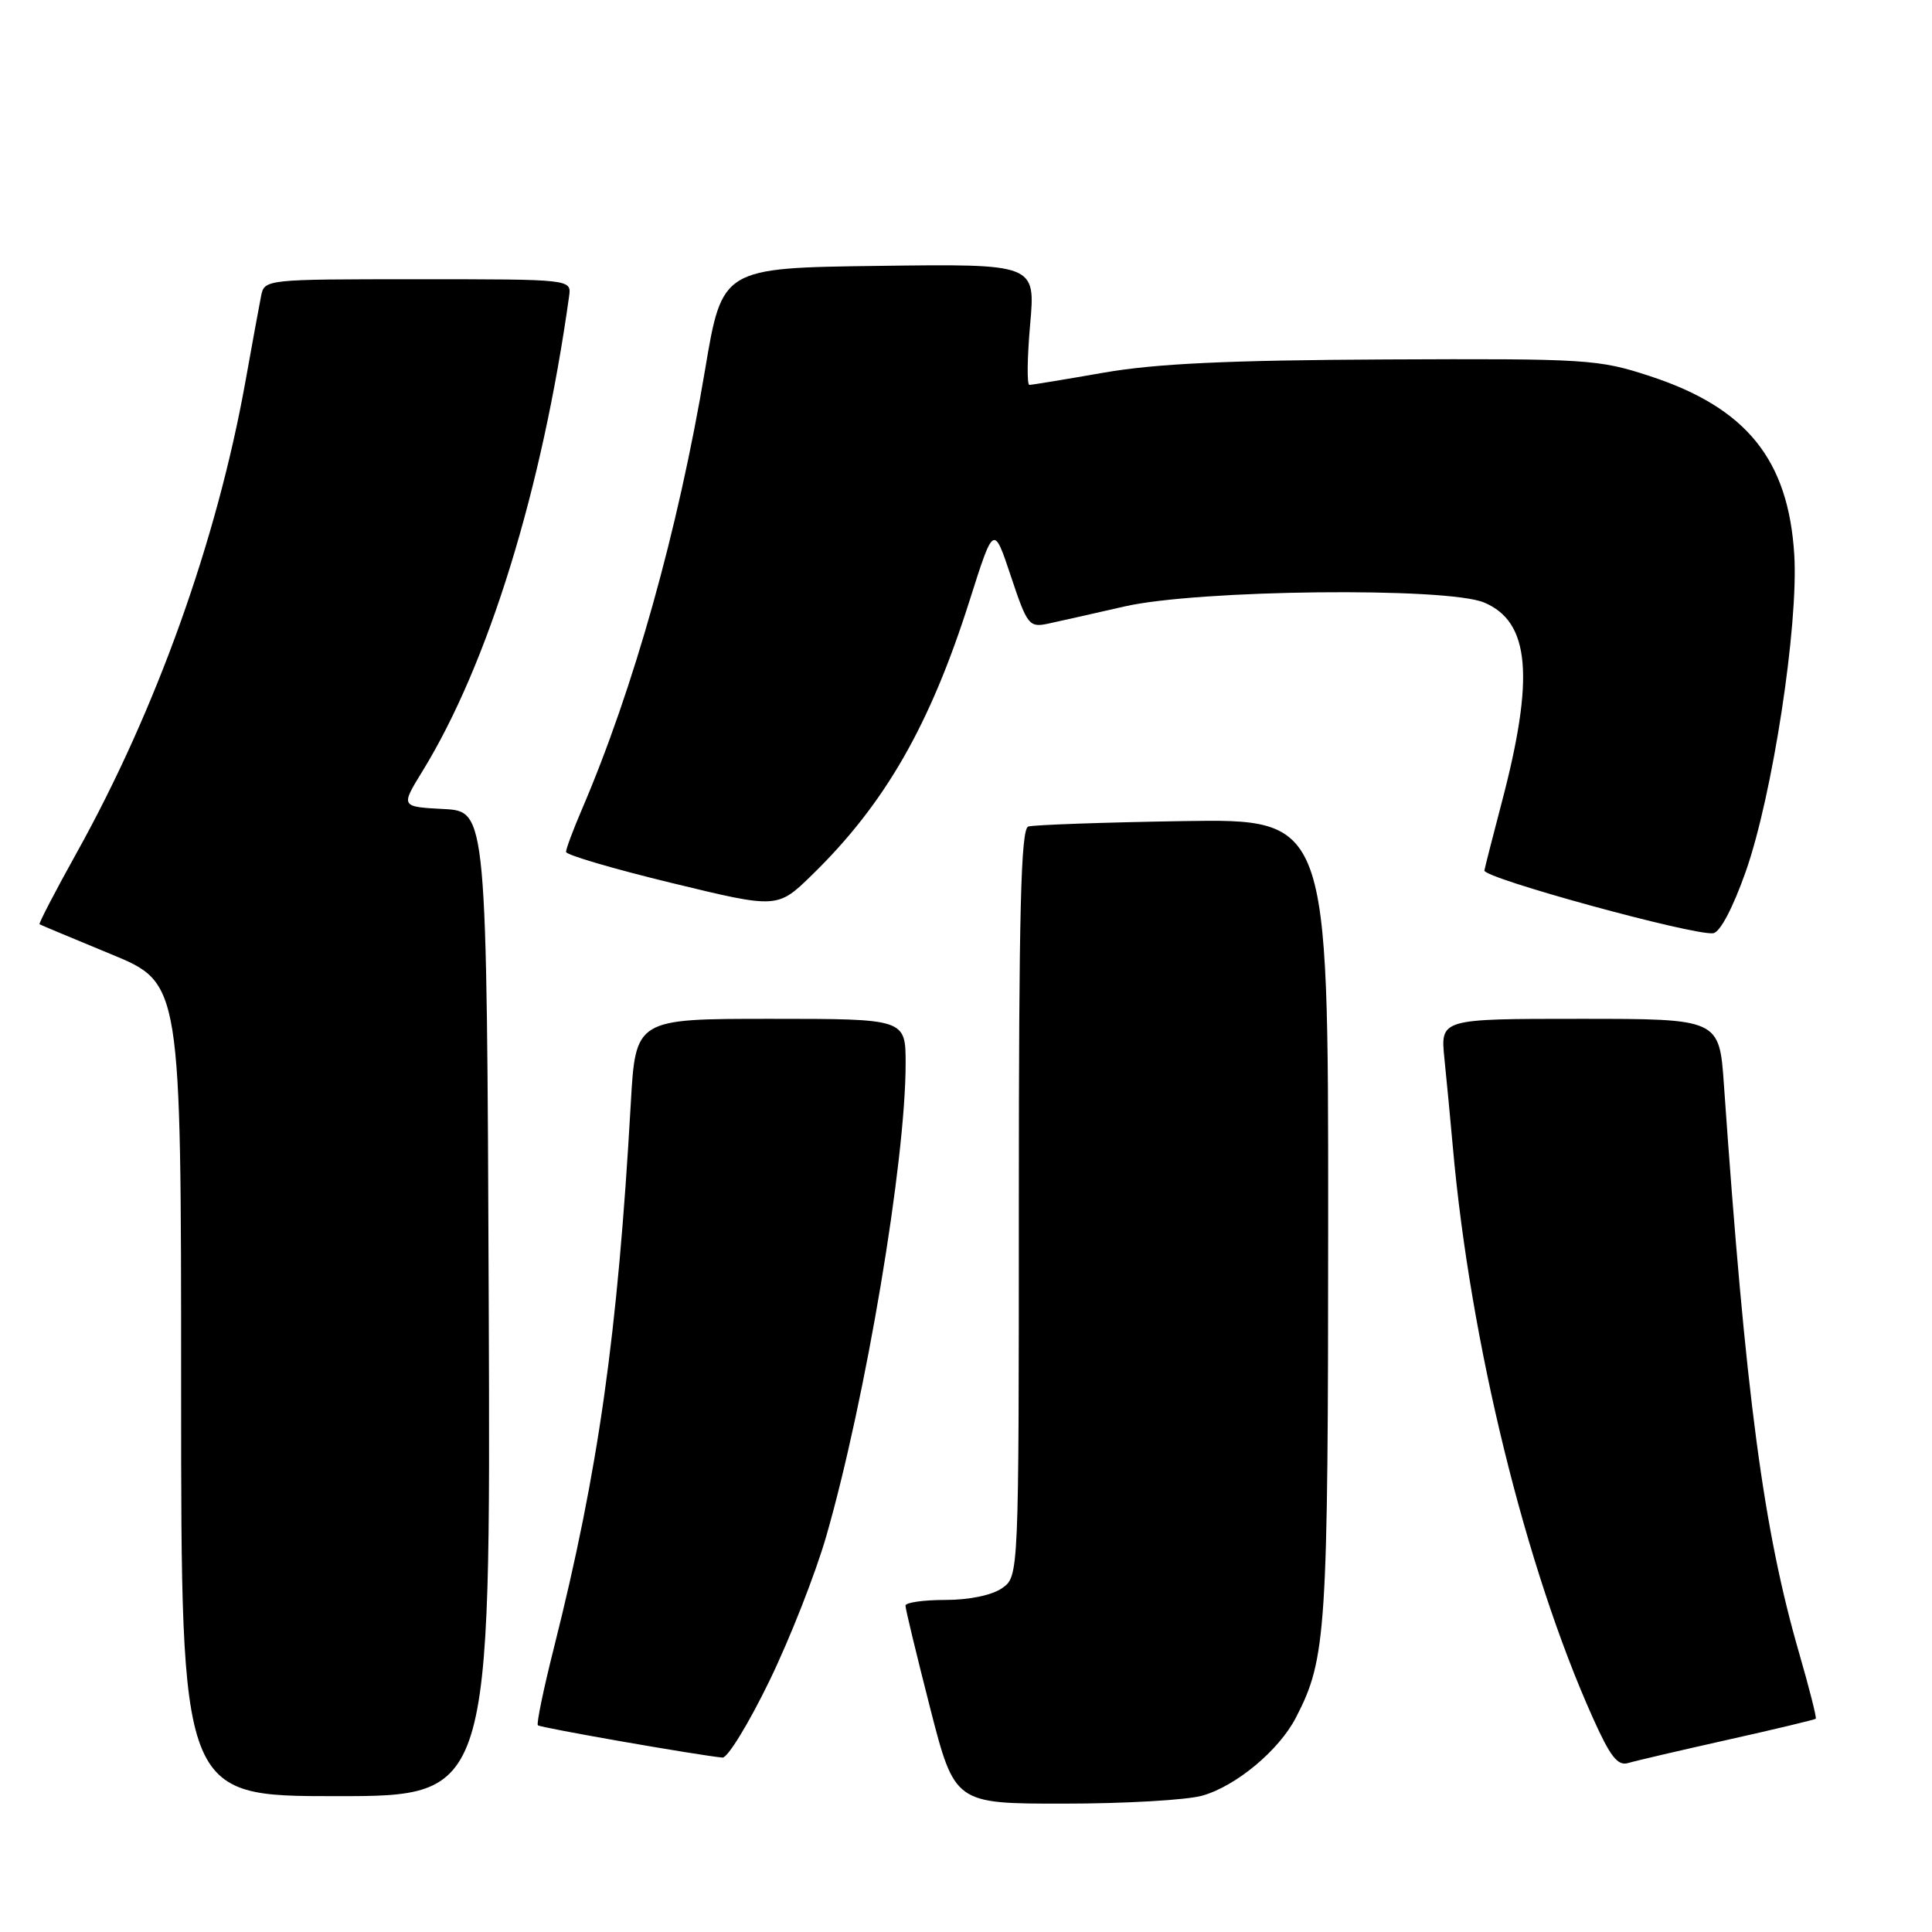 <?xml version="1.0" encoding="UTF-8" standalone="no"?>
<!DOCTYPE svg PUBLIC "-//W3C//DTD SVG 1.1//EN" "http://www.w3.org/Graphics/SVG/1.1/DTD/svg11.dtd" >
<svg xmlns="http://www.w3.org/2000/svg" xmlns:xlink="http://www.w3.org/1999/xlink" version="1.1" viewBox="0 0 256 256">
 <g >
 <path fill="currentColor"
d=" M 159.28 237.94 C 163.74 236.70 169.46 231.95 171.71 227.60 C 175.76 219.77 175.98 216.42 175.99 161.50 C 176.00 108.50 176.00 108.50 156.75 108.80 C 146.16 108.97 136.94 109.30 136.25 109.52 C 135.27 109.85 135.00 120.72 135.00 159.41 C 135.00 208.89 135.00 208.89 132.78 210.44 C 131.45 211.37 128.44 212.00 125.28 212.00 C 122.37 212.00 119.99 212.34 119.98 212.75 C 119.97 213.16 121.44 219.24 123.23 226.25 C 126.50 239.00 126.50 239.00 141.00 238.99 C 148.97 238.99 157.20 238.52 159.28 237.94 Z  M 64.76 172.75 C 64.50 107.50 64.50 107.50 58.79 107.20 C 53.08 106.90 53.08 106.90 55.97 102.20 C 64.69 88.02 71.83 64.92 75.41 39.25 C 75.72 37.00 75.72 37.00 55.38 37.00 C 35.08 37.00 35.04 37.01 34.59 39.25 C 34.34 40.49 33.42 45.55 32.53 50.50 C 28.75 71.59 20.71 94.04 10.16 113.00 C 7.31 118.12 5.10 122.38 5.24 122.47 C 5.38 122.56 9.66 124.35 14.75 126.45 C 24.00 130.27 24.00 130.27 24.00 184.14 C 24.00 238.00 24.00 238.00 44.51 238.00 C 65.01 238.00 65.01 238.00 64.76 172.75 Z  M 228.93 230.53 C 235.21 229.13 240.46 227.87 240.60 227.74 C 240.73 227.60 239.74 223.70 238.40 219.06 C 233.65 202.65 231.31 185.00 228.43 143.75 C 227.82 135.00 227.82 135.00 209.34 135.00 C 190.86 135.00 190.86 135.00 191.39 140.25 C 191.69 143.14 192.19 148.43 192.51 152.00 C 194.81 177.86 202.14 207.76 211.06 227.62 C 213.36 232.75 214.35 234.03 215.74 233.61 C 216.71 233.32 222.64 231.94 228.93 230.53 Z  M 101.94 222.75 C 104.68 217.11 108.08 208.45 109.50 203.50 C 114.72 185.32 120.00 153.86 120.00 140.95 C 120.00 135.00 120.00 135.00 102.11 135.00 C 84.22 135.00 84.22 135.00 83.58 146.25 C 81.84 176.89 79.31 194.83 73.39 218.37 C 72.02 223.80 71.07 228.40 71.27 228.61 C 71.59 228.93 92.48 232.58 95.73 232.89 C 96.41 232.95 99.20 228.39 101.94 222.75 Z  M 231.32 115.49 C 234.87 105.41 238.32 82.87 237.75 73.50 C 236.97 60.90 231.42 54.03 218.63 49.84 C 211.80 47.60 210.33 47.51 183.50 47.63 C 162.70 47.73 153.12 48.18 146.25 49.38 C 141.16 50.27 136.73 51.00 136.40 51.00 C 136.06 51.00 136.11 47.39 136.50 42.98 C 137.21 34.96 137.21 34.96 116.45 35.23 C 95.69 35.50 95.69 35.50 93.42 49.02 C 89.85 70.28 83.98 91.22 77.07 107.33 C 75.93 109.99 75.00 112.49 75.00 112.88 C 75.00 113.28 81.30 115.13 89.01 117.00 C 103.01 120.40 103.01 120.40 107.58 115.95 C 117.26 106.52 123.24 96.10 128.50 79.50 C 131.67 69.51 131.67 69.51 133.95 76.36 C 136.11 82.84 136.37 83.17 138.87 82.64 C 140.31 82.33 144.88 81.30 149.00 80.36 C 158.72 78.13 191.77 77.77 196.66 79.84 C 202.74 82.40 203.37 89.73 198.96 106.44 C 197.81 110.81 196.79 114.82 196.69 115.34 C 196.49 116.34 224.34 123.97 227.00 123.66 C 227.91 123.55 229.60 120.35 231.32 115.49 Z "/>
</g>
</svg>